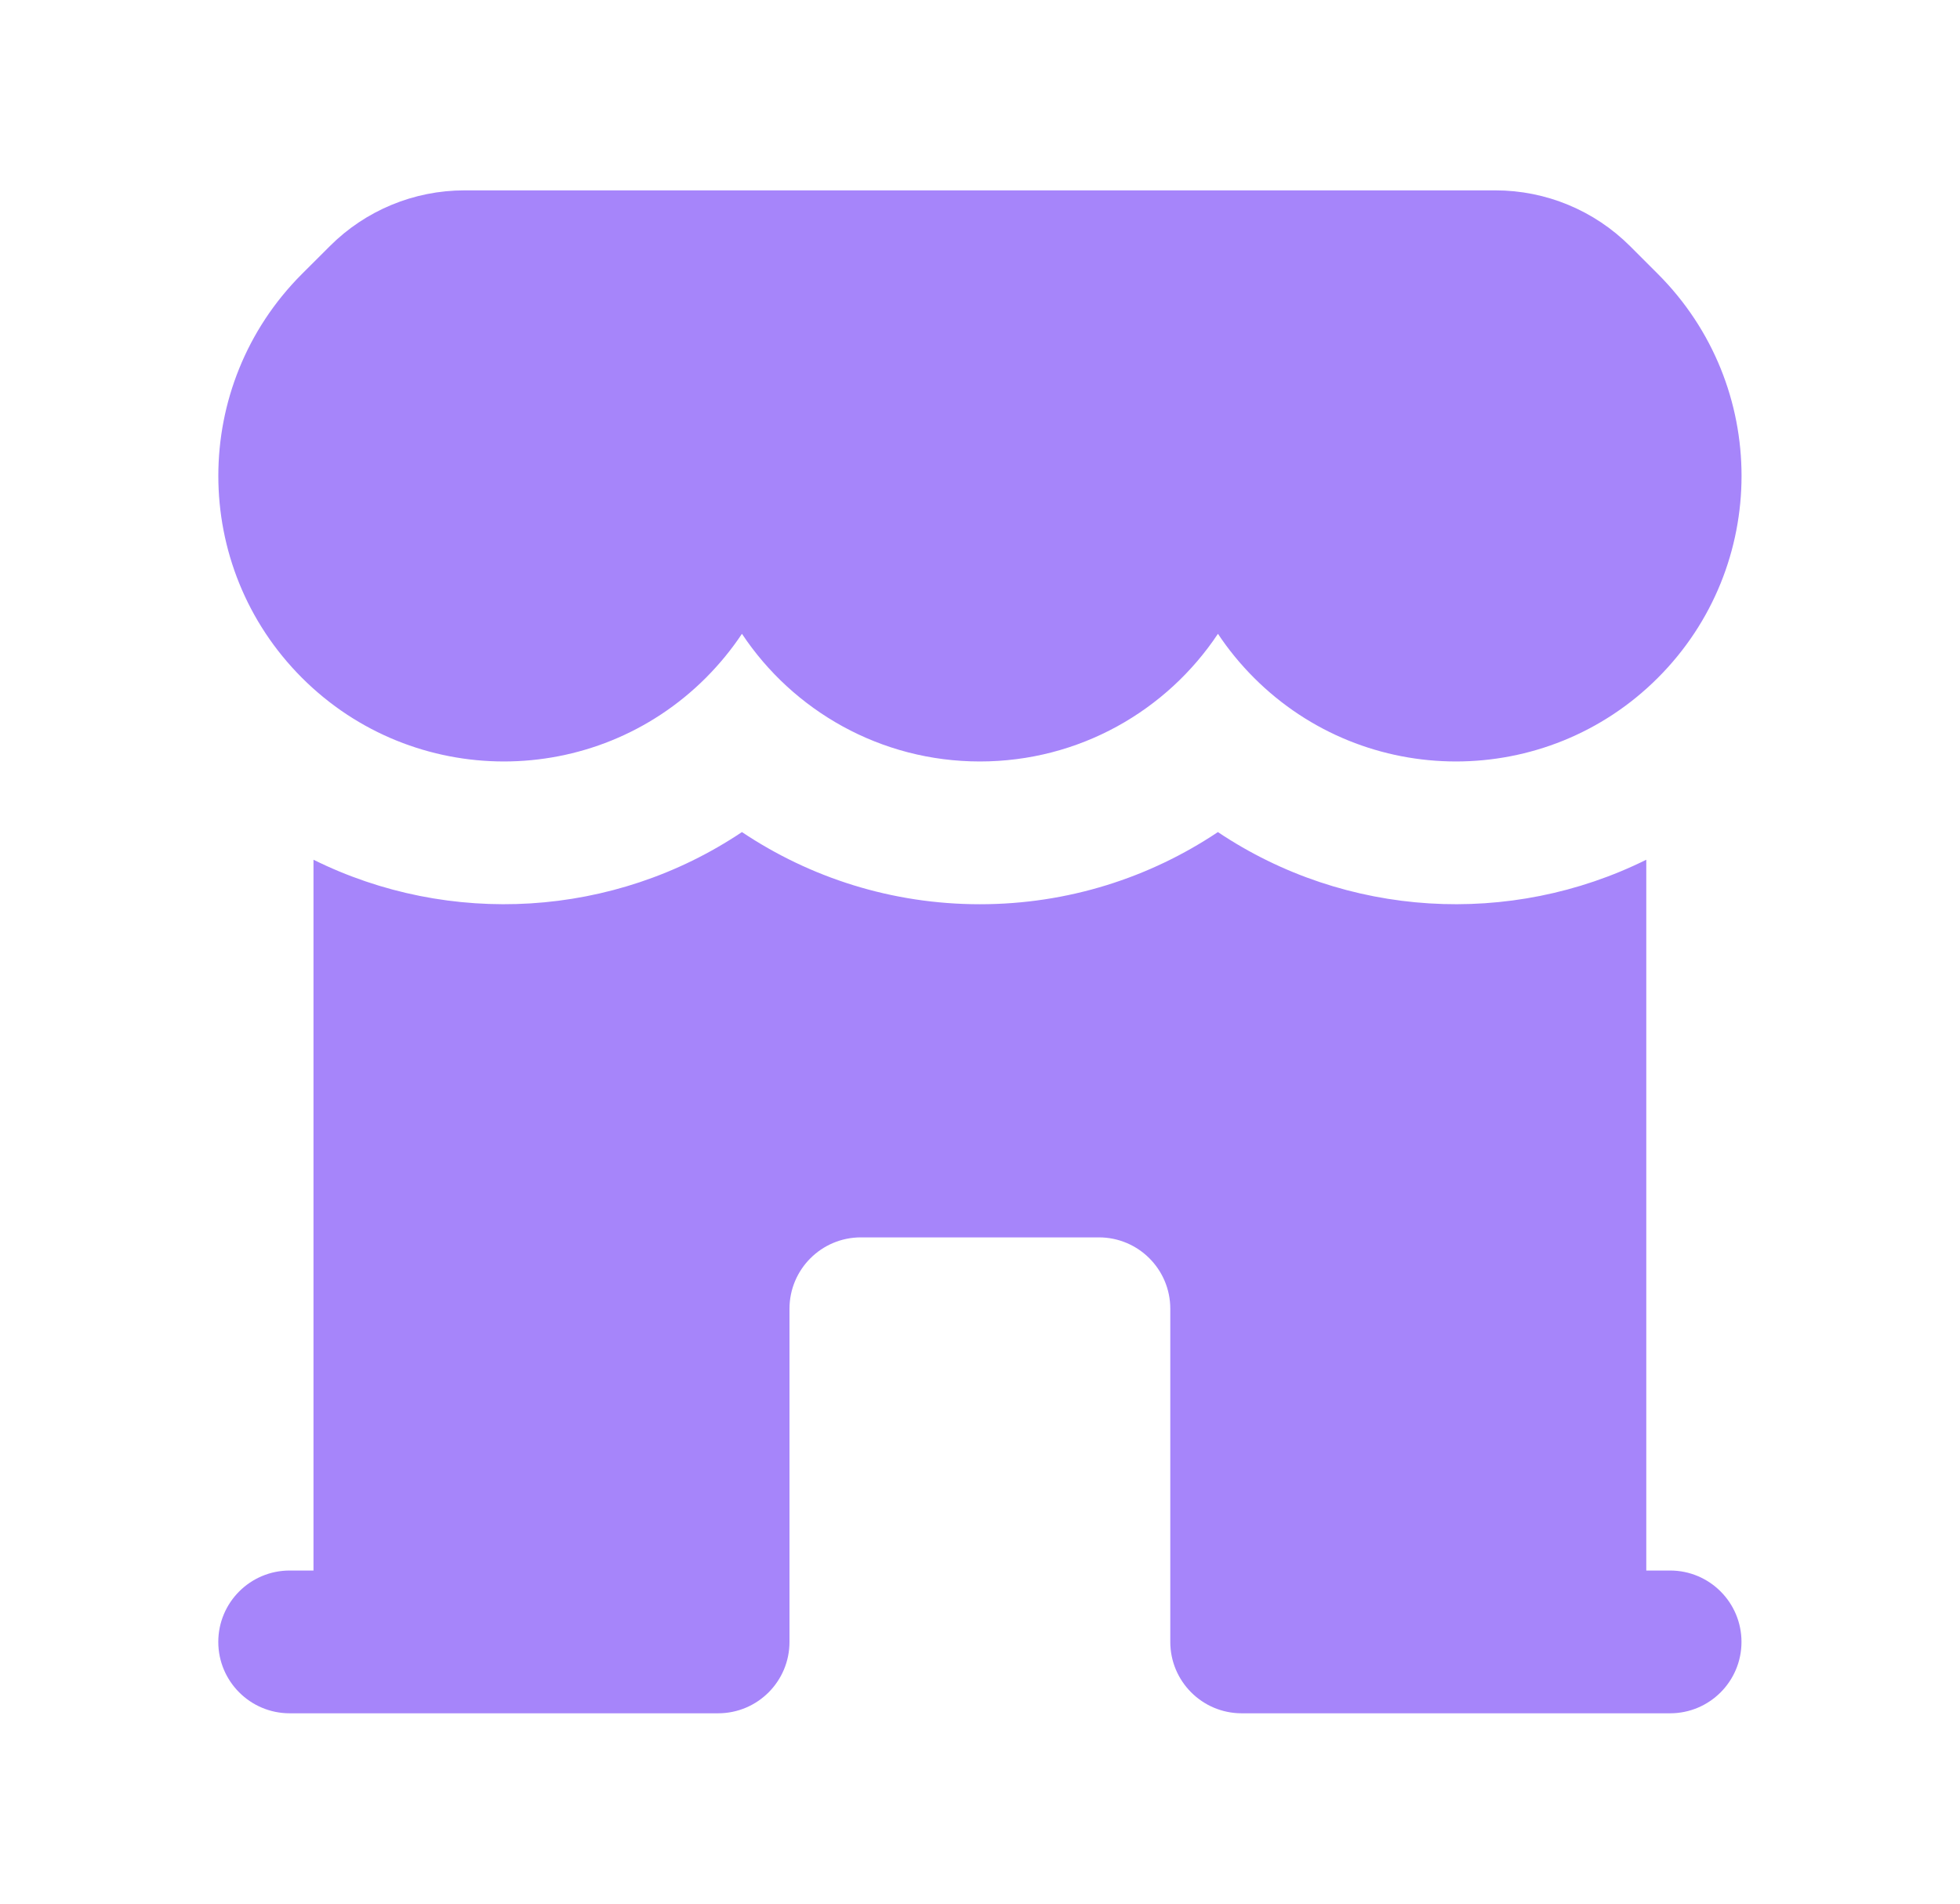 <svg width="35" height="34" viewBox="0 0 35 34" fill="none" xmlns="http://www.w3.org/2000/svg">
<g id="Icon">
<g id="Union">
<path d="M5.392 12.106C7.384 14.098 10.613 14.098 12.605 12.106C12.849 11.861 13.064 11.598 13.249 11.32C14.162 12.694 15.725 13.6 17.498 13.6C19.272 13.6 20.835 12.694 21.749 11.32C21.933 11.597 22.148 11.861 22.393 12.106C24.385 14.098 27.614 14.098 29.605 12.106C31.597 10.114 31.597 6.885 29.605 4.893L29.108 4.396C28.47 3.758 27.605 3.4 26.704 3.4H8.294C7.392 3.4 6.527 3.758 5.89 4.396L5.392 4.893C3.401 6.885 3.401 10.114 5.392 12.106Z" fill="#A685FA"/>
<path d="M5.598 15.355C8.026 16.559 10.96 16.395 13.249 14.861C14.464 15.674 15.925 16.15 17.498 16.15C19.072 16.15 20.533 15.674 21.748 14.861C24.037 16.395 26.971 16.559 29.398 15.355V28.05H29.823C30.528 28.05 31.098 28.621 31.098 29.325C31.098 30.029 30.528 30.6 29.823 30.6H22.173C21.469 30.6 20.898 30.029 20.898 29.325V23.375C20.898 22.671 20.328 22.1 19.623 22.1H15.373C14.669 22.1 14.098 22.671 14.098 23.375V29.325C14.098 30.029 13.528 30.6 12.823 30.6H5.173C4.469 30.6 3.898 30.029 3.898 29.325C3.898 28.621 4.469 28.05 5.173 28.05H5.598V15.355Z" fill="#A685FA"/>
</g>
</g>
</svg>
